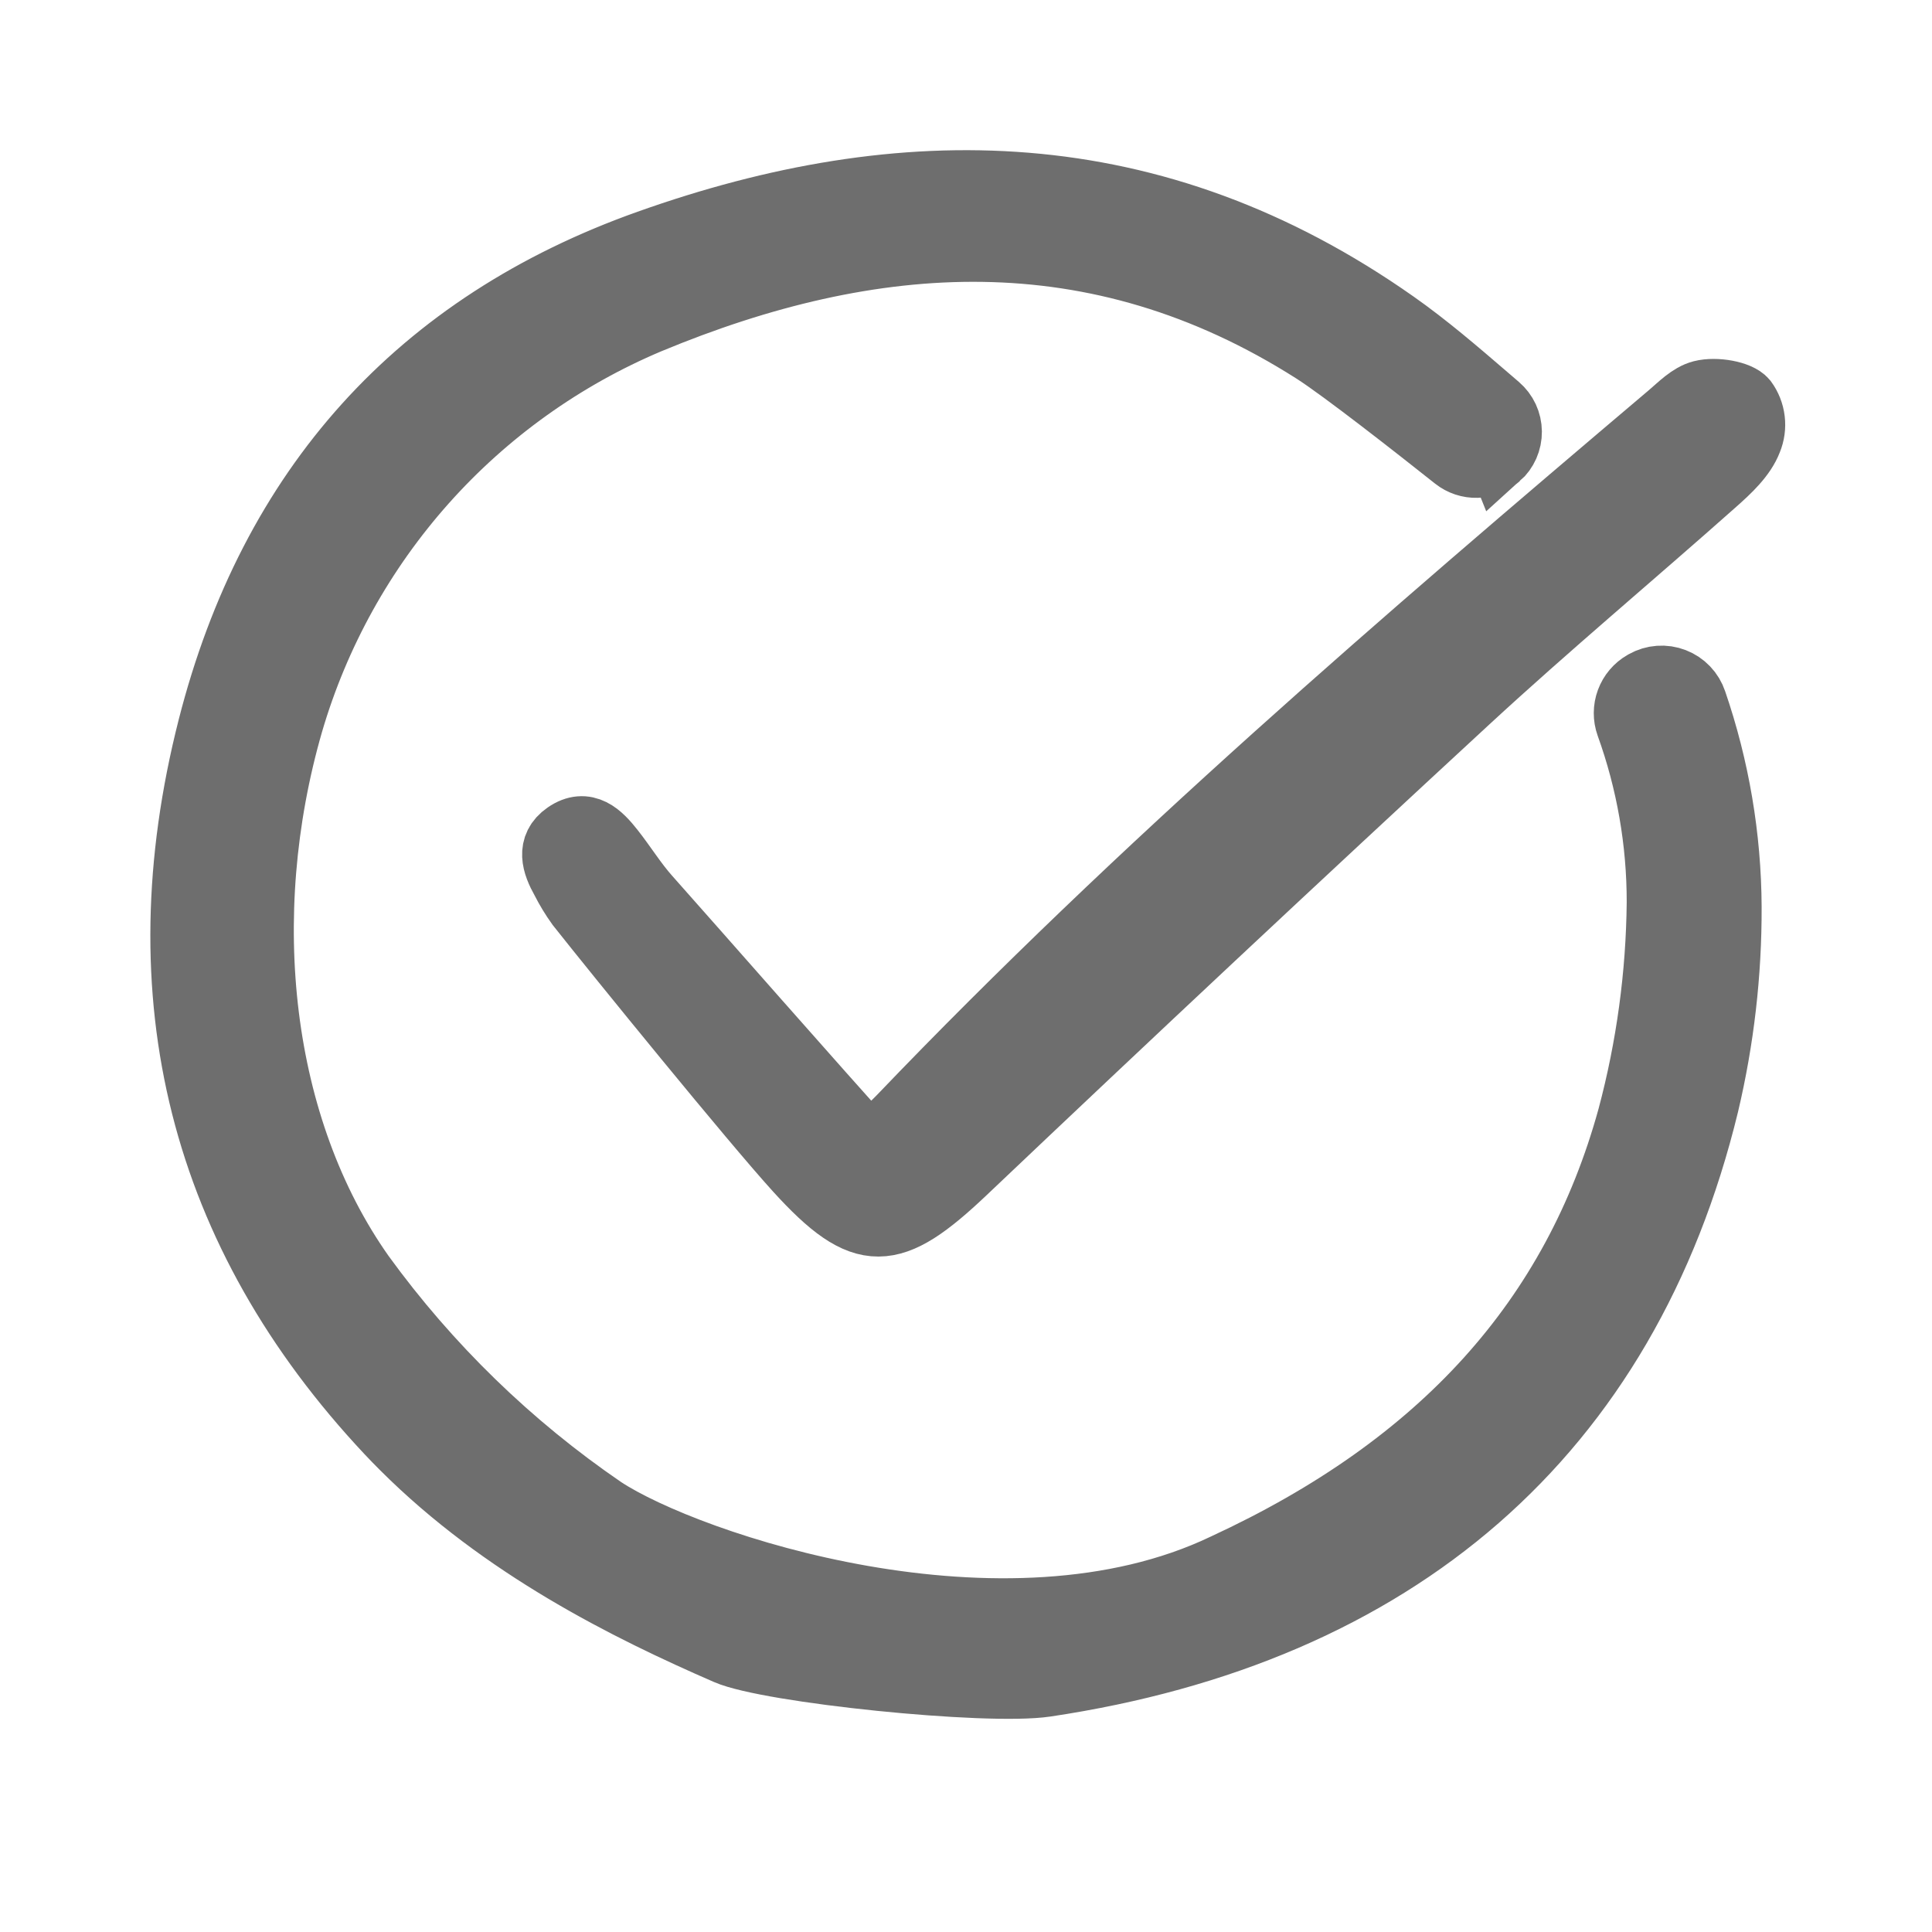 <!DOCTYPE svg PUBLIC "-//W3C//DTD SVG 1.1//EN" "http://www.w3.org/Graphics/SVG/1.1/DTD/svg11.dtd">
<!-- Uploaded to: SVG Repo, www.svgrepo.com, Transformed by: SVG Repo Mixer Tools -->
<svg width="800px" height="800px" viewBox="-18.7 -18.7 207.40 207.40" fill="none" xmlns="http://www.w3.org/2000/svg" stroke="#6e6e6e" stroke-width="6.8">
<g id="SVGRepo_bgCarrier" stroke-width="0"/>
<g id="SVGRepo_tracerCarrier" stroke-linecap="round" stroke-linejoin="round"/>
<g id="SVGRepo_iconCarrier"> <path d="M142.196 30.413C142.586 30.064 142.897 29.636 143.109 29.157C143.32 28.678 143.427 28.159 143.422 27.636C143.417 27.112 143.3 26.596 143.079 26.121C142.858 25.647 142.538 25.225 142.141 24.884C141.722 24.525 141.307 24.168 140.895 23.813C137.751 21.109 134.5 18.31 131.1 15.922C105.123 -2.36 78.132 -2.463 50.88 7.233C26.207 16.006 10.362 33.556 3.779 59.388C-3.564 88.249 2.866 113.71 22.905 135.073C23.426 135.625 23.958 136.177 24.489 136.704C35.254 147.469 48.661 154.115 59.285 158.739C63.844 160.731 87.24 163.149 93.571 162.206C131.19 156.588 155.946 135.37 164.569 99.873C166.215 92.919 167.035 85.796 167.011 78.651C166.974 71.147 165.712 63.699 163.275 56.601C163.097 56.07 162.805 55.585 162.418 55.181C162.031 54.776 161.56 54.462 161.037 54.261C160.515 54.059 159.954 53.976 159.396 54.017C158.838 54.058 158.295 54.222 157.808 54.496L157.706 54.555C156.931 54.998 156.336 55.7 156.027 56.538C155.717 57.376 155.712 58.295 156.012 59.136C158.212 65.237 159.334 71.674 159.327 78.159C159.251 85.939 158.198 93.679 156.192 101.197C150.248 122.8 136.038 138.545 112.75 149.315C89.074 160.65 55.121 149.19 46.088 143.226C36.103 136.4 27.366 127.908 20.26 118.121C9.114 102.34 6.614 79.659 12.603 58.923C15.405 49.349 20.304 40.519 26.942 33.072C33.581 25.626 41.793 19.75 50.984 15.871C74.894 5.935 98.885 4.182 122.285 19.064C125.422 21.061 133.422 27.342 137.465 30.55C138.143 31.088 138.99 31.369 139.855 31.343C140.721 31.317 141.549 30.986 142.194 30.408L142.196 30.413Z" fill="#6e6e6e"/> <path d="M74.629 104.313C76.231 102.79 77.112 102.019 77.917 101.177C103.753 74.186 132.047 49.885 160.508 25.773C161.584 24.862 162.685 23.7 163.958 23.374C165.493 22.982 167.996 23.433 168.682 24.266C169.133 24.882 169.418 25.604 169.509 26.361C169.601 27.119 169.496 27.887 169.206 28.593C168.537 30.347 166.907 31.85 165.429 33.163C156.607 41.002 147.538 48.571 138.872 56.572C120.756 73.302 102.756 90.158 84.87 107.137C77.033 114.561 74.017 114.862 66.806 106.929C62.059 101.705 47.733 84.097 43.346 78.549C42.726 77.687 42.173 76.778 41.694 75.831C40.705 74.076 40.058 72.142 42.025 70.781C44.216 69.266 45.771 70.847 47.07 72.494C48.384 74.161 49.505 75.992 50.912 77.571C55.281 82.474 69.908 99.142 74.629 104.313Z" fill="#6e6e6e"/> </g>
</svg>